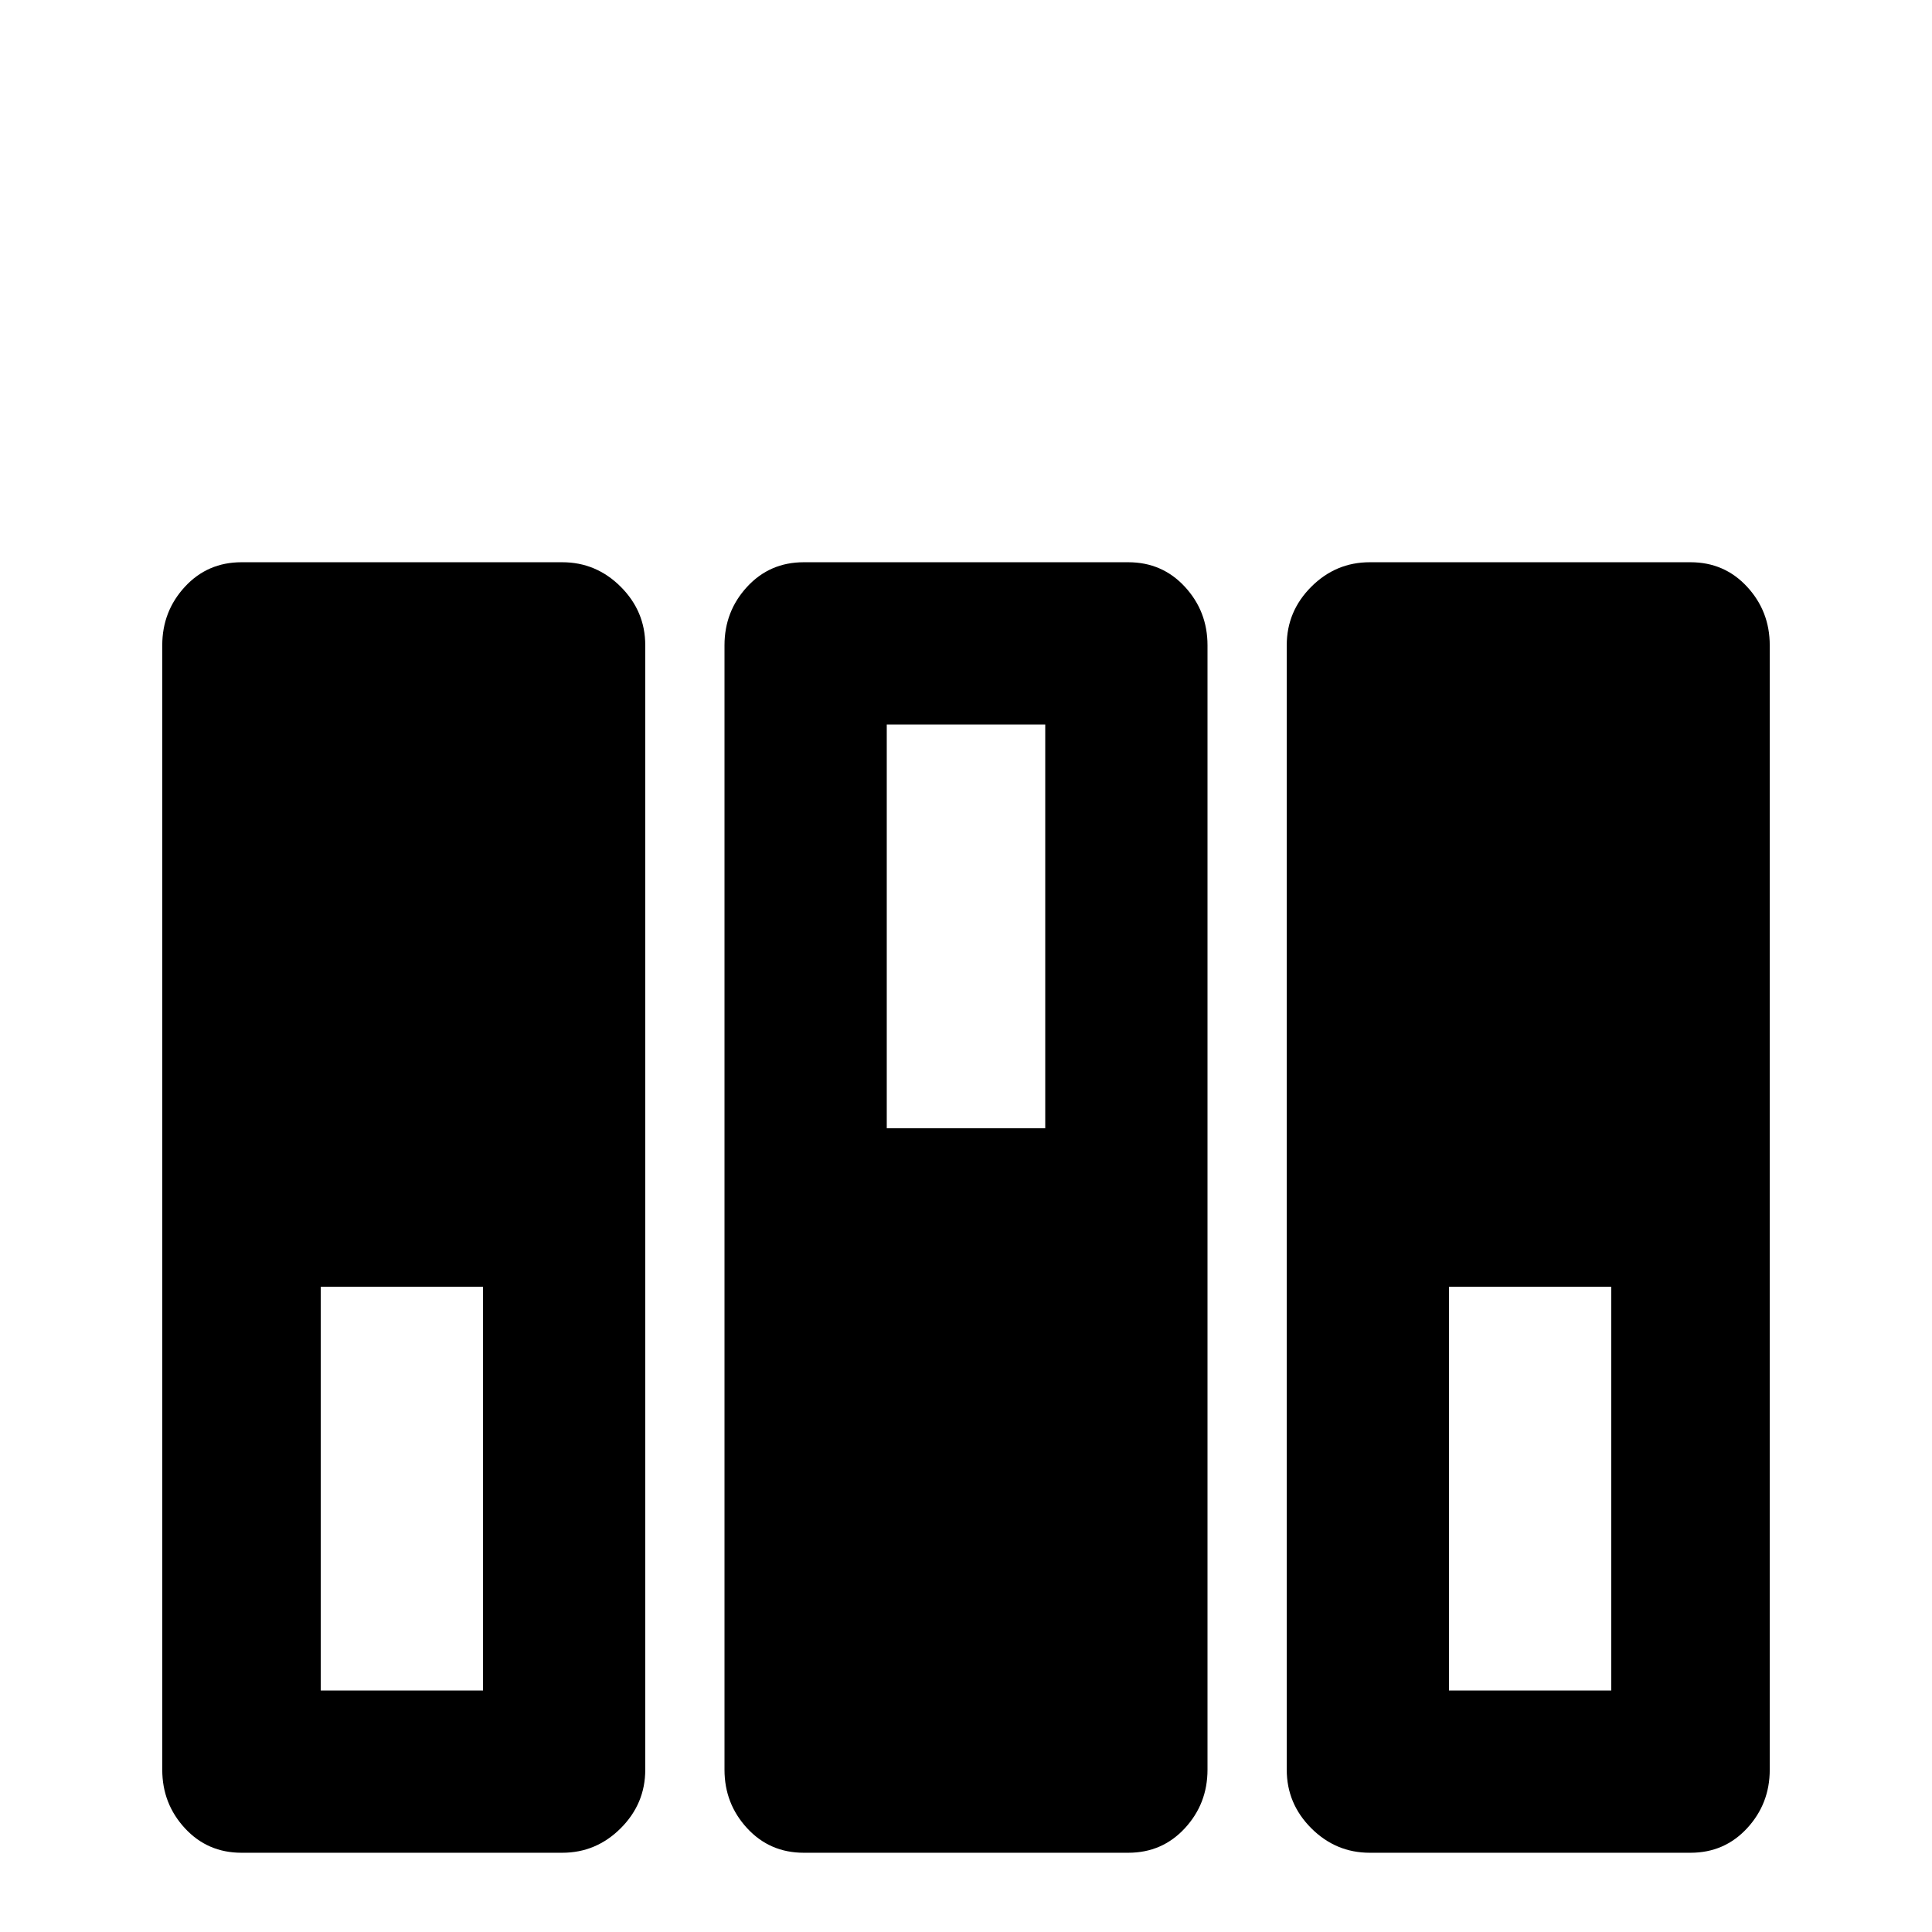 <svg xmlns="http://www.w3.org/2000/svg" viewBox="0 -512 512 512">
	<path fill="#000000" d="M64 -363H149Q158 -363 164.5 -356.5Q171 -350 171 -341V-43Q171 -34 164.5 -27.5Q158 -21 149 -21H64Q55 -21 49 -27.5Q43 -34 43 -43V-341Q43 -350 49 -356.5Q55 -363 64 -363ZM213 -363H299Q308 -363 314 -356.5Q320 -350 320 -341V-43Q320 -34 314 -27.5Q308 -21 299 -21H213Q204 -21 198 -27.5Q192 -34 192 -43V-341Q192 -350 198 -356.5Q204 -363 213 -363ZM363 -363H448Q457 -363 463 -356.5Q469 -350 469 -341V-43Q469 -34 463 -27.5Q457 -21 448 -21H363Q354 -21 347.5 -27.5Q341 -34 341 -43V-341Q341 -350 347.5 -356.5Q354 -363 363 -363ZM85 -64H128V-171H85ZM235 -213H277V-320H235ZM384 -64H427V-171H384Z"/>
</svg>